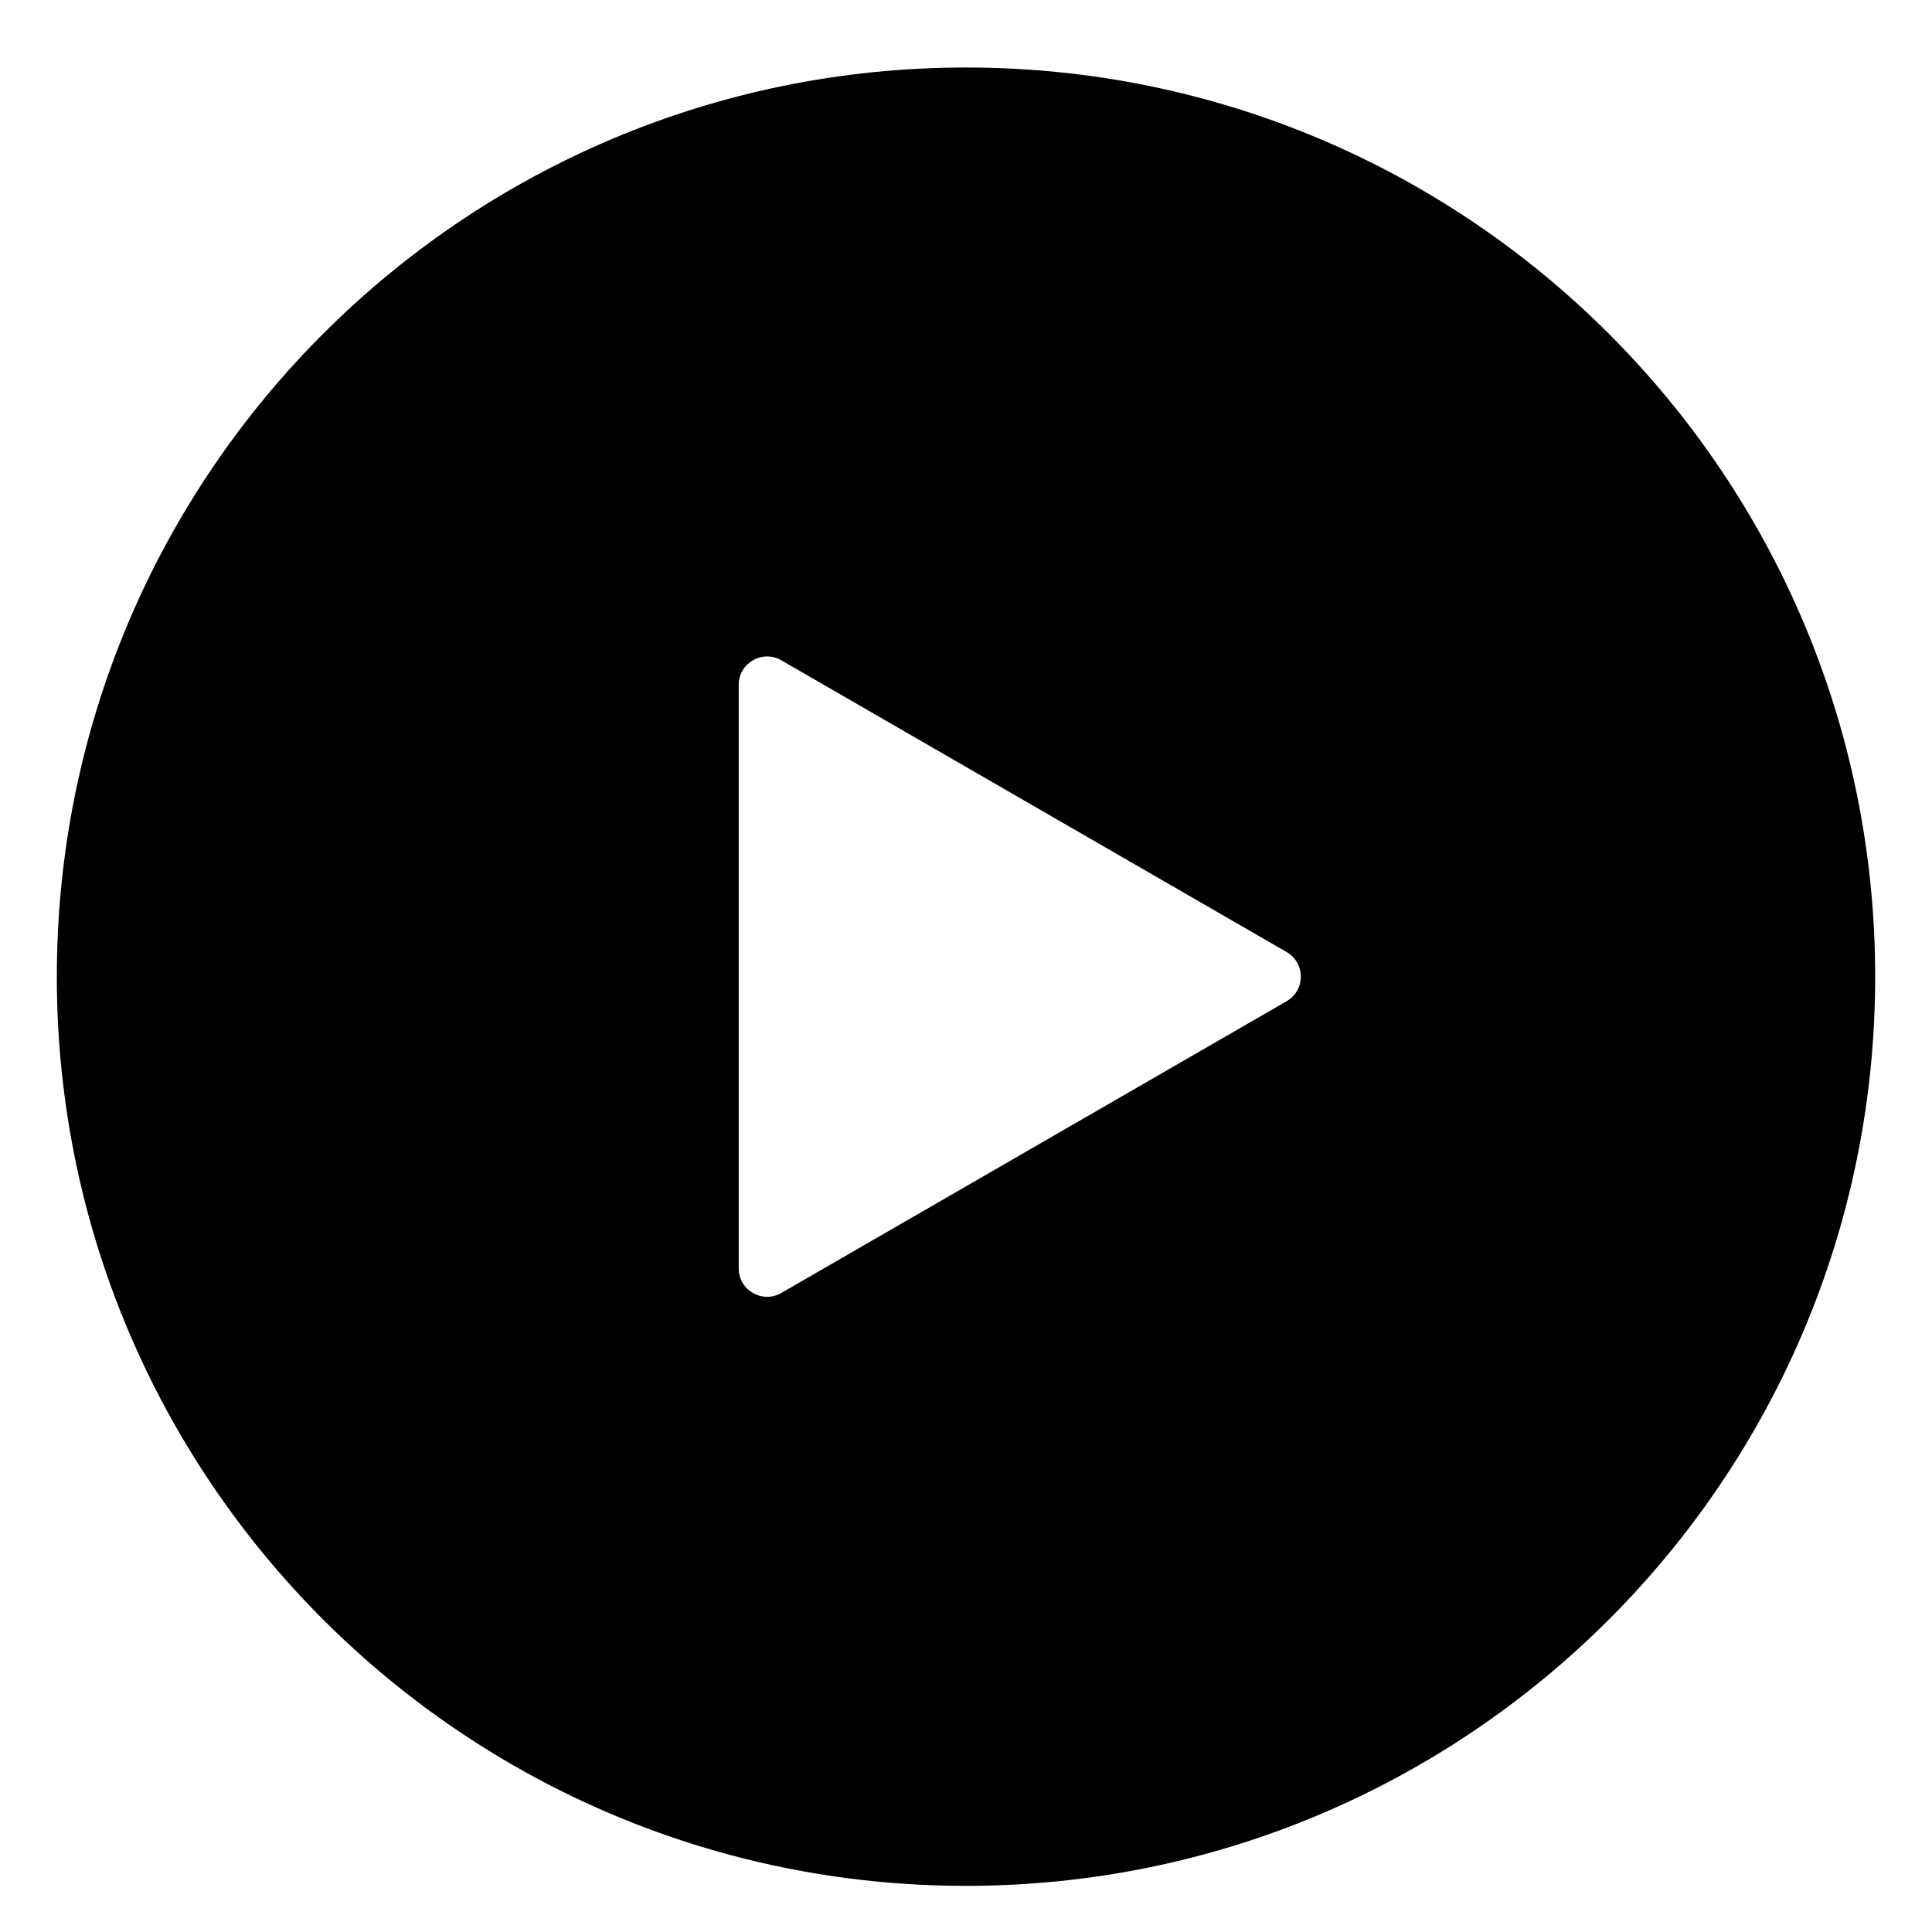 <svg width="17" height="17" viewBox="0 0 17 17" fill="none" xmlns="http://www.w3.org/2000/svg">
<path fill-rule="evenodd" clip-rule="evenodd" d="M16.5 8.594C16.5 13.012 12.918 16.594 8.5 16.594C4.082 16.594 0.5 13.012 0.5 8.594C0.5 4.175 4.082 0.594 8.5 0.594C12.918 0.594 16.5 4.175 16.5 8.594ZM11.321 8.81L6.875 11.377C6.708 11.473 6.5 11.353 6.5 11.161V6.027C6.5 5.834 6.708 5.714 6.875 5.81L11.321 8.377C11.488 8.473 11.488 8.714 11.321 8.81Z" fill="black"/>
</svg>
